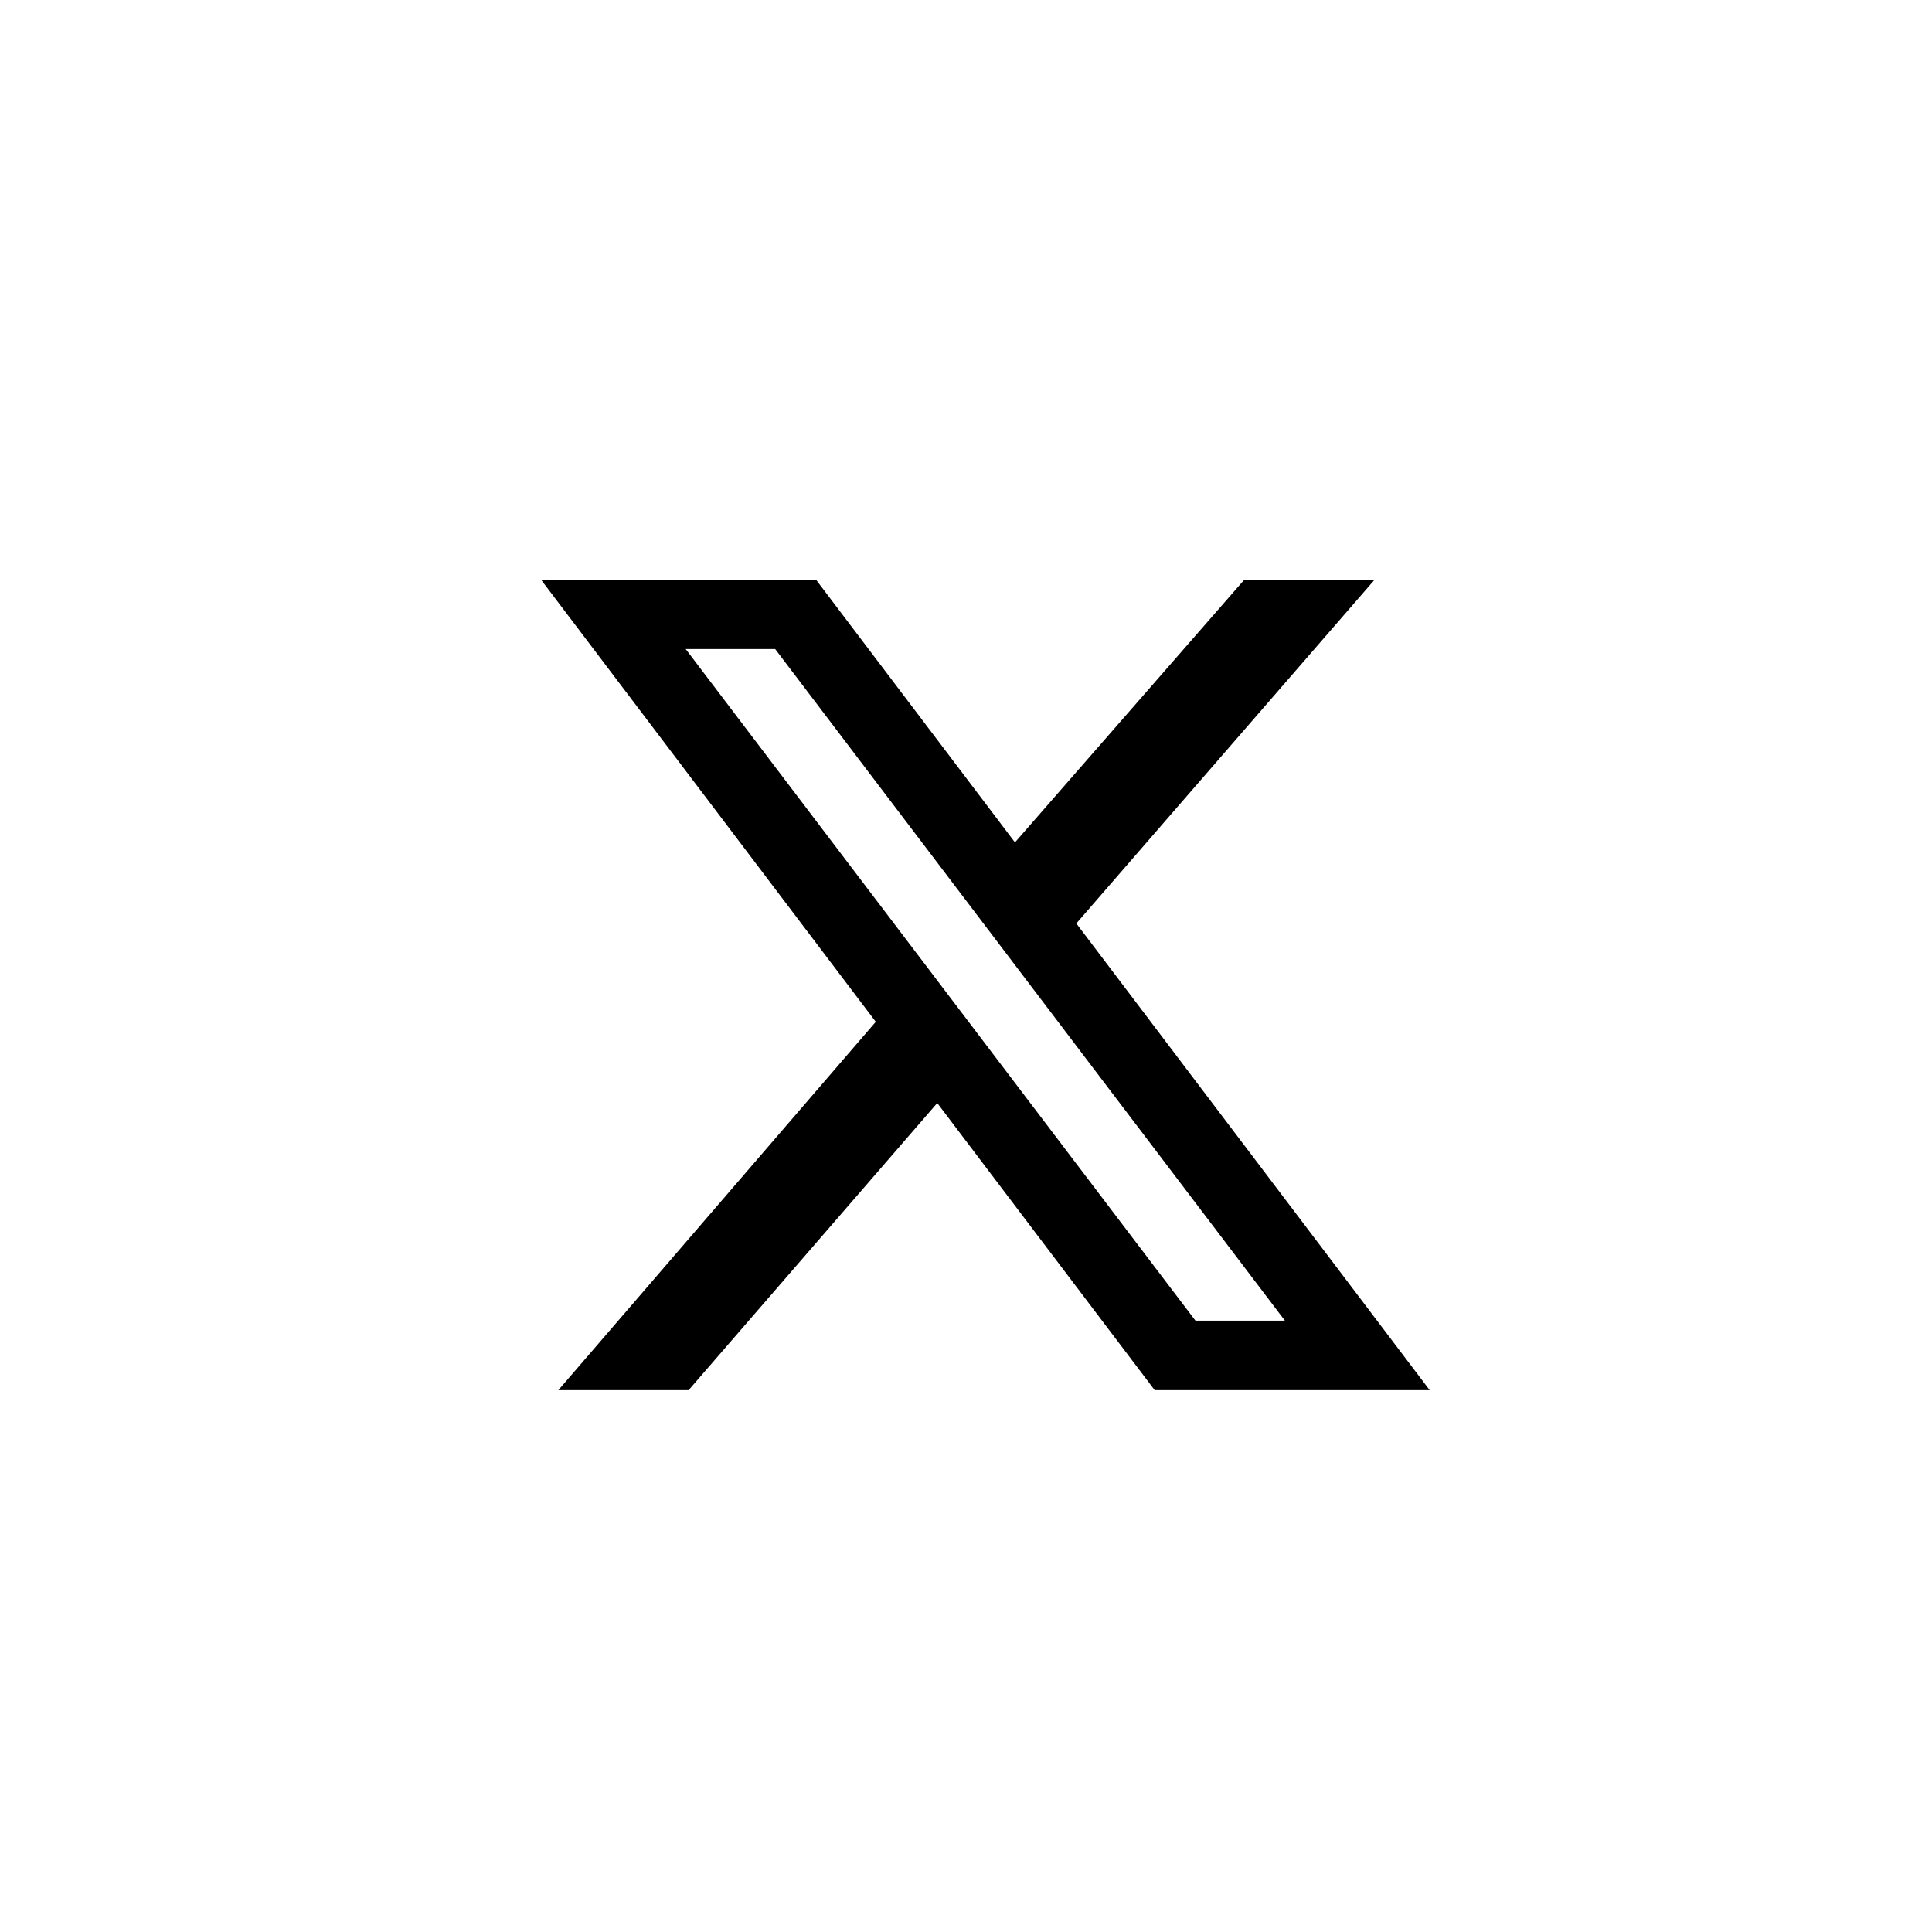 <svg width="50" height="50" viewBox="0 0 50 50" fill="none" xmlns="http://www.w3.org/2000/svg">
<path fill-rule="evenodd" clip-rule="evenodd" d="M14 15H21.117L26.267 21.801L32.205 15H35.577L27.855 23.899L37 35.977H29.883L24.256 28.546L17.821 35.977H14.45L22.665 26.444L14 15ZM17.746 16.798H20.062L33.254 34.179H30.939L17.746 16.798Z" fill="black"/>
</svg>
